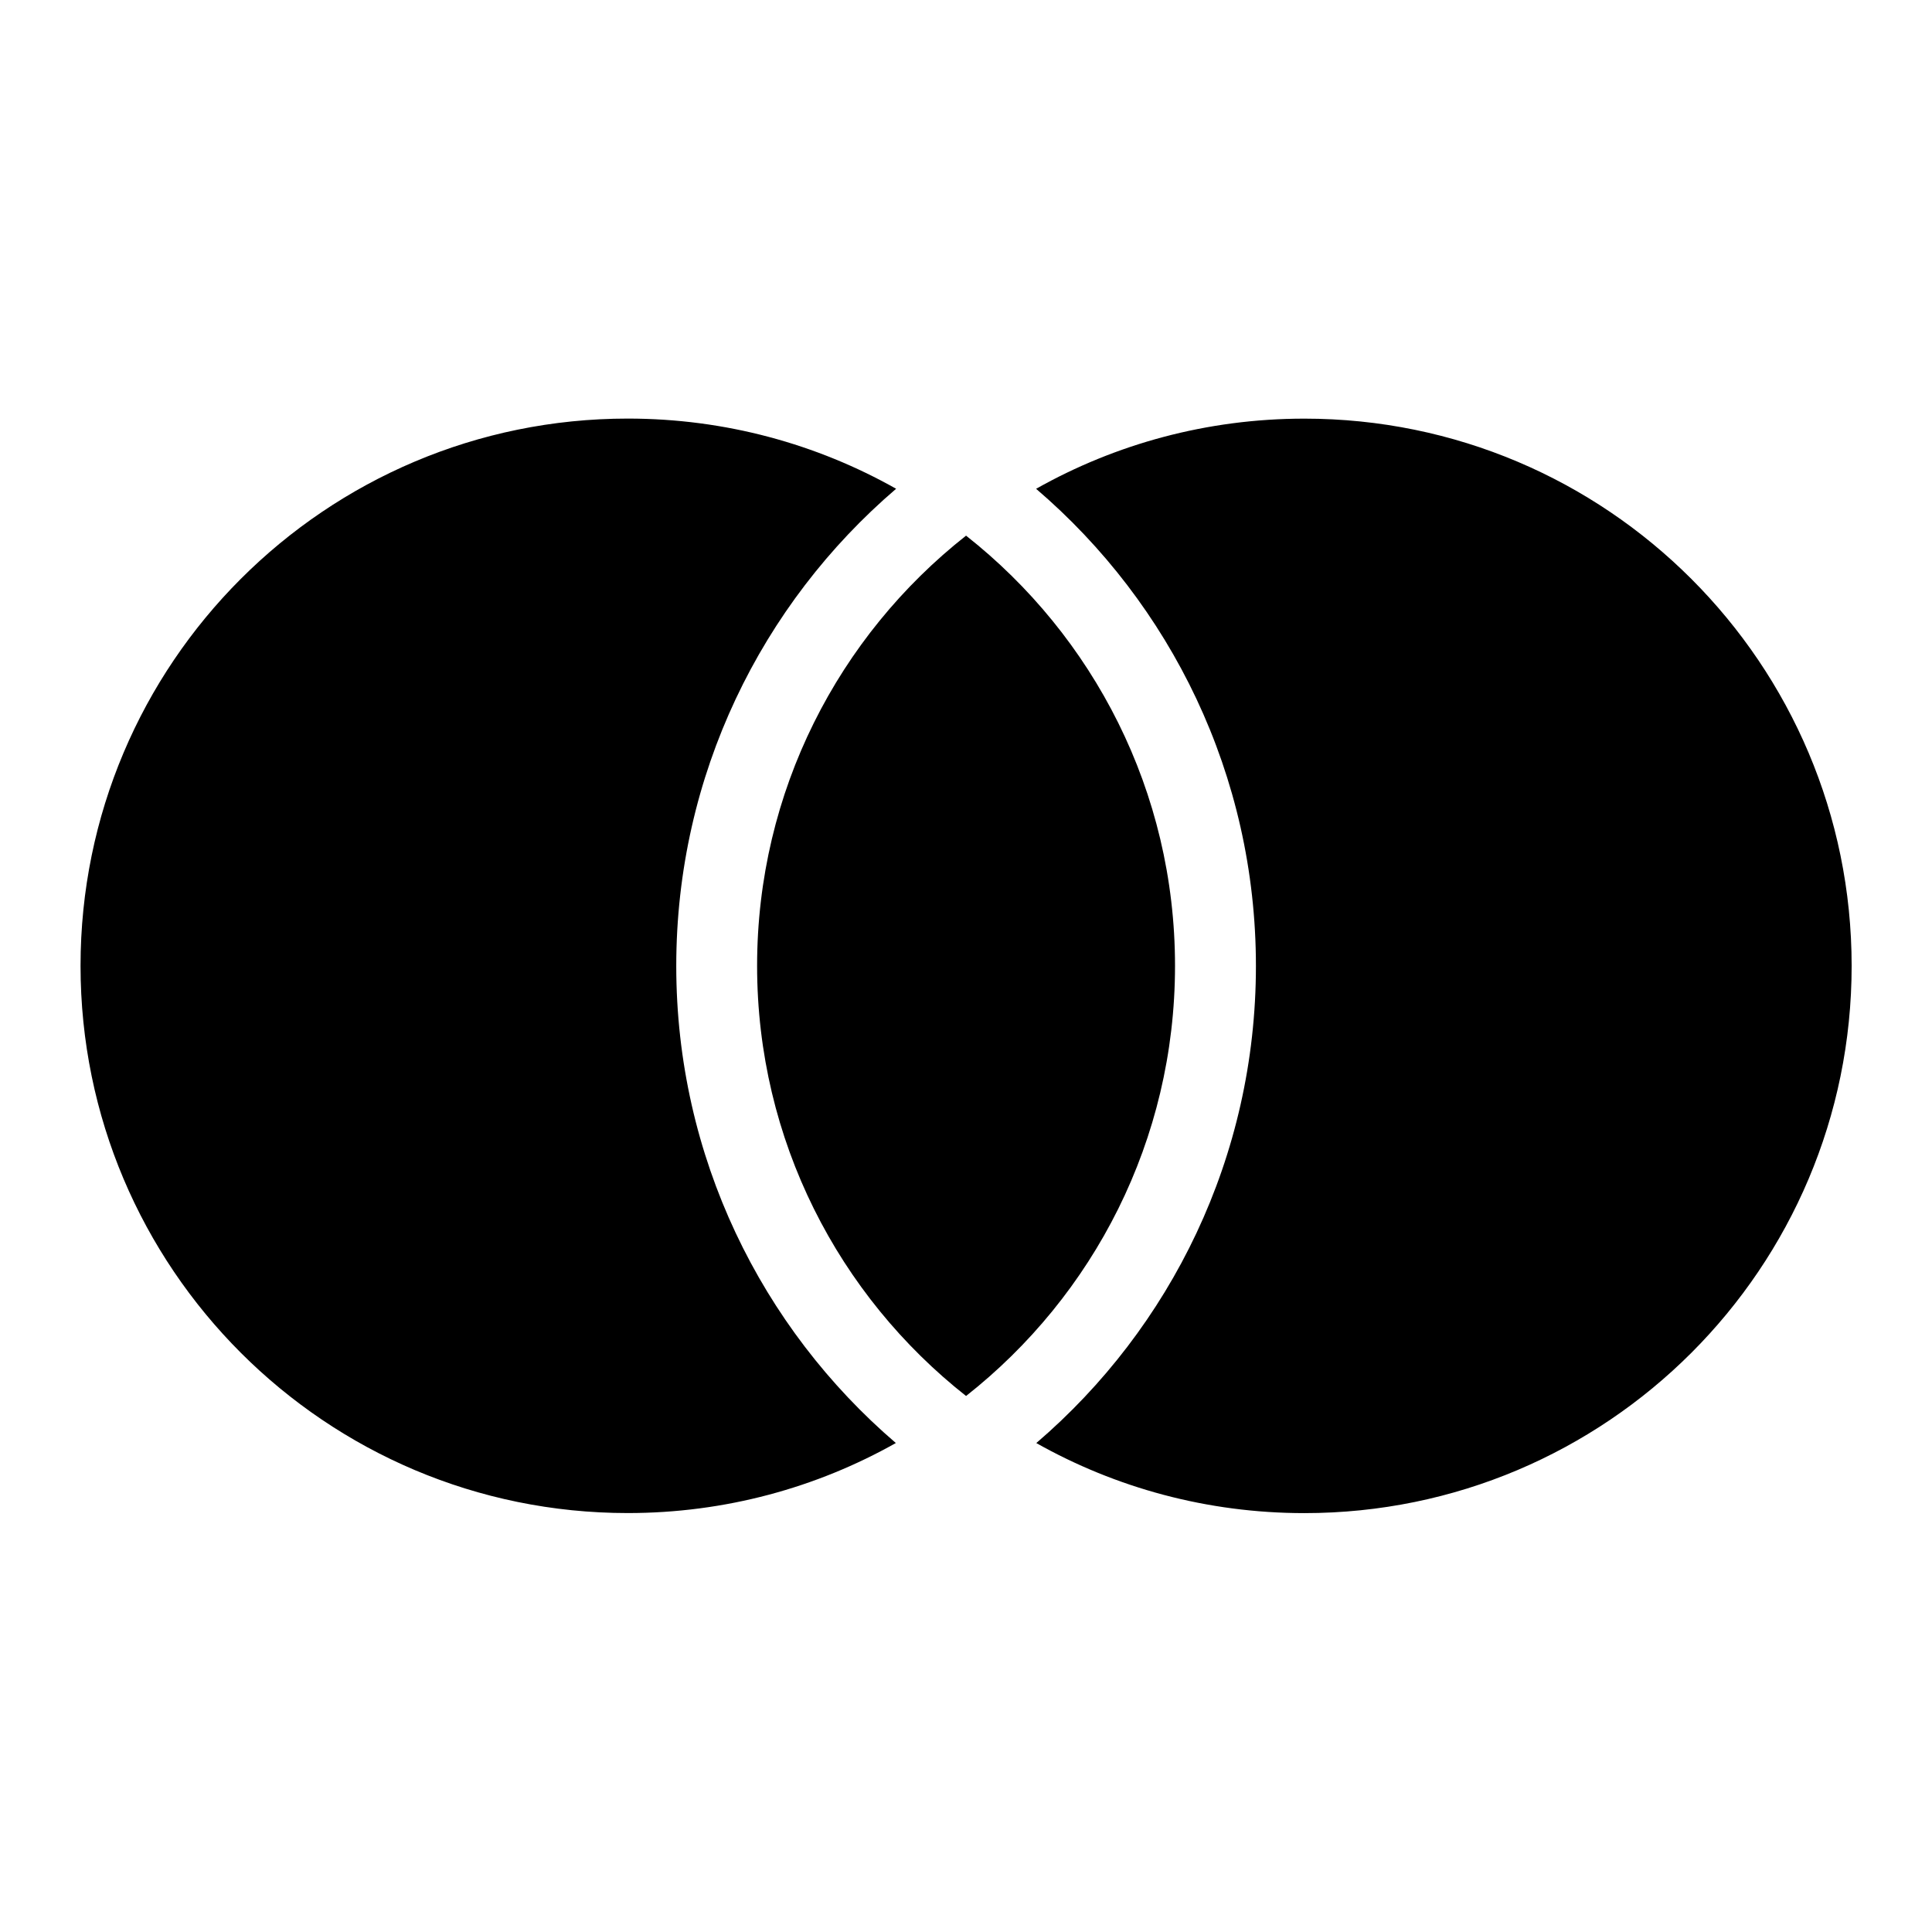 <!-- Generated by IcoMoon.io -->
<svg version="1.1" xmlns="http://www.w3.org/2000/svg" width="32" height="32" viewBox="0 0 32 32">
<path d="M16.001 8.872c2.107 1.66 3.461 4.234 3.461 7.125s-1.353 5.465-3.461 7.125c-2.107-1.66-3.461-4.234-3.461-7.125s1.353-5.465 3.461-7.125zM14.842 8.096c-2.228 1.907-3.641 4.741-3.641 7.904 0 3.161 1.411 5.993 3.637 7.901-1.312 0.739-2.827 1.16-4.44 1.16-5.006 0-9.064-4.058-9.064-9.064s4.058-9.064 9.064-9.064c1.615 0 3.131 0.422 4.444 1.162zM17.165 23.901c2.226-1.907 3.637-4.739 3.637-7.901 0-3.163-1.412-5.997-3.641-7.904 1.313-0.74 2.829-1.162 4.444-1.162 5.006 0 9.064 4.058 9.064 9.064s-4.058 9.064-9.064 9.064c-1.613 0-3.127-0.421-4.44-1.16z"></path>
</svg>
